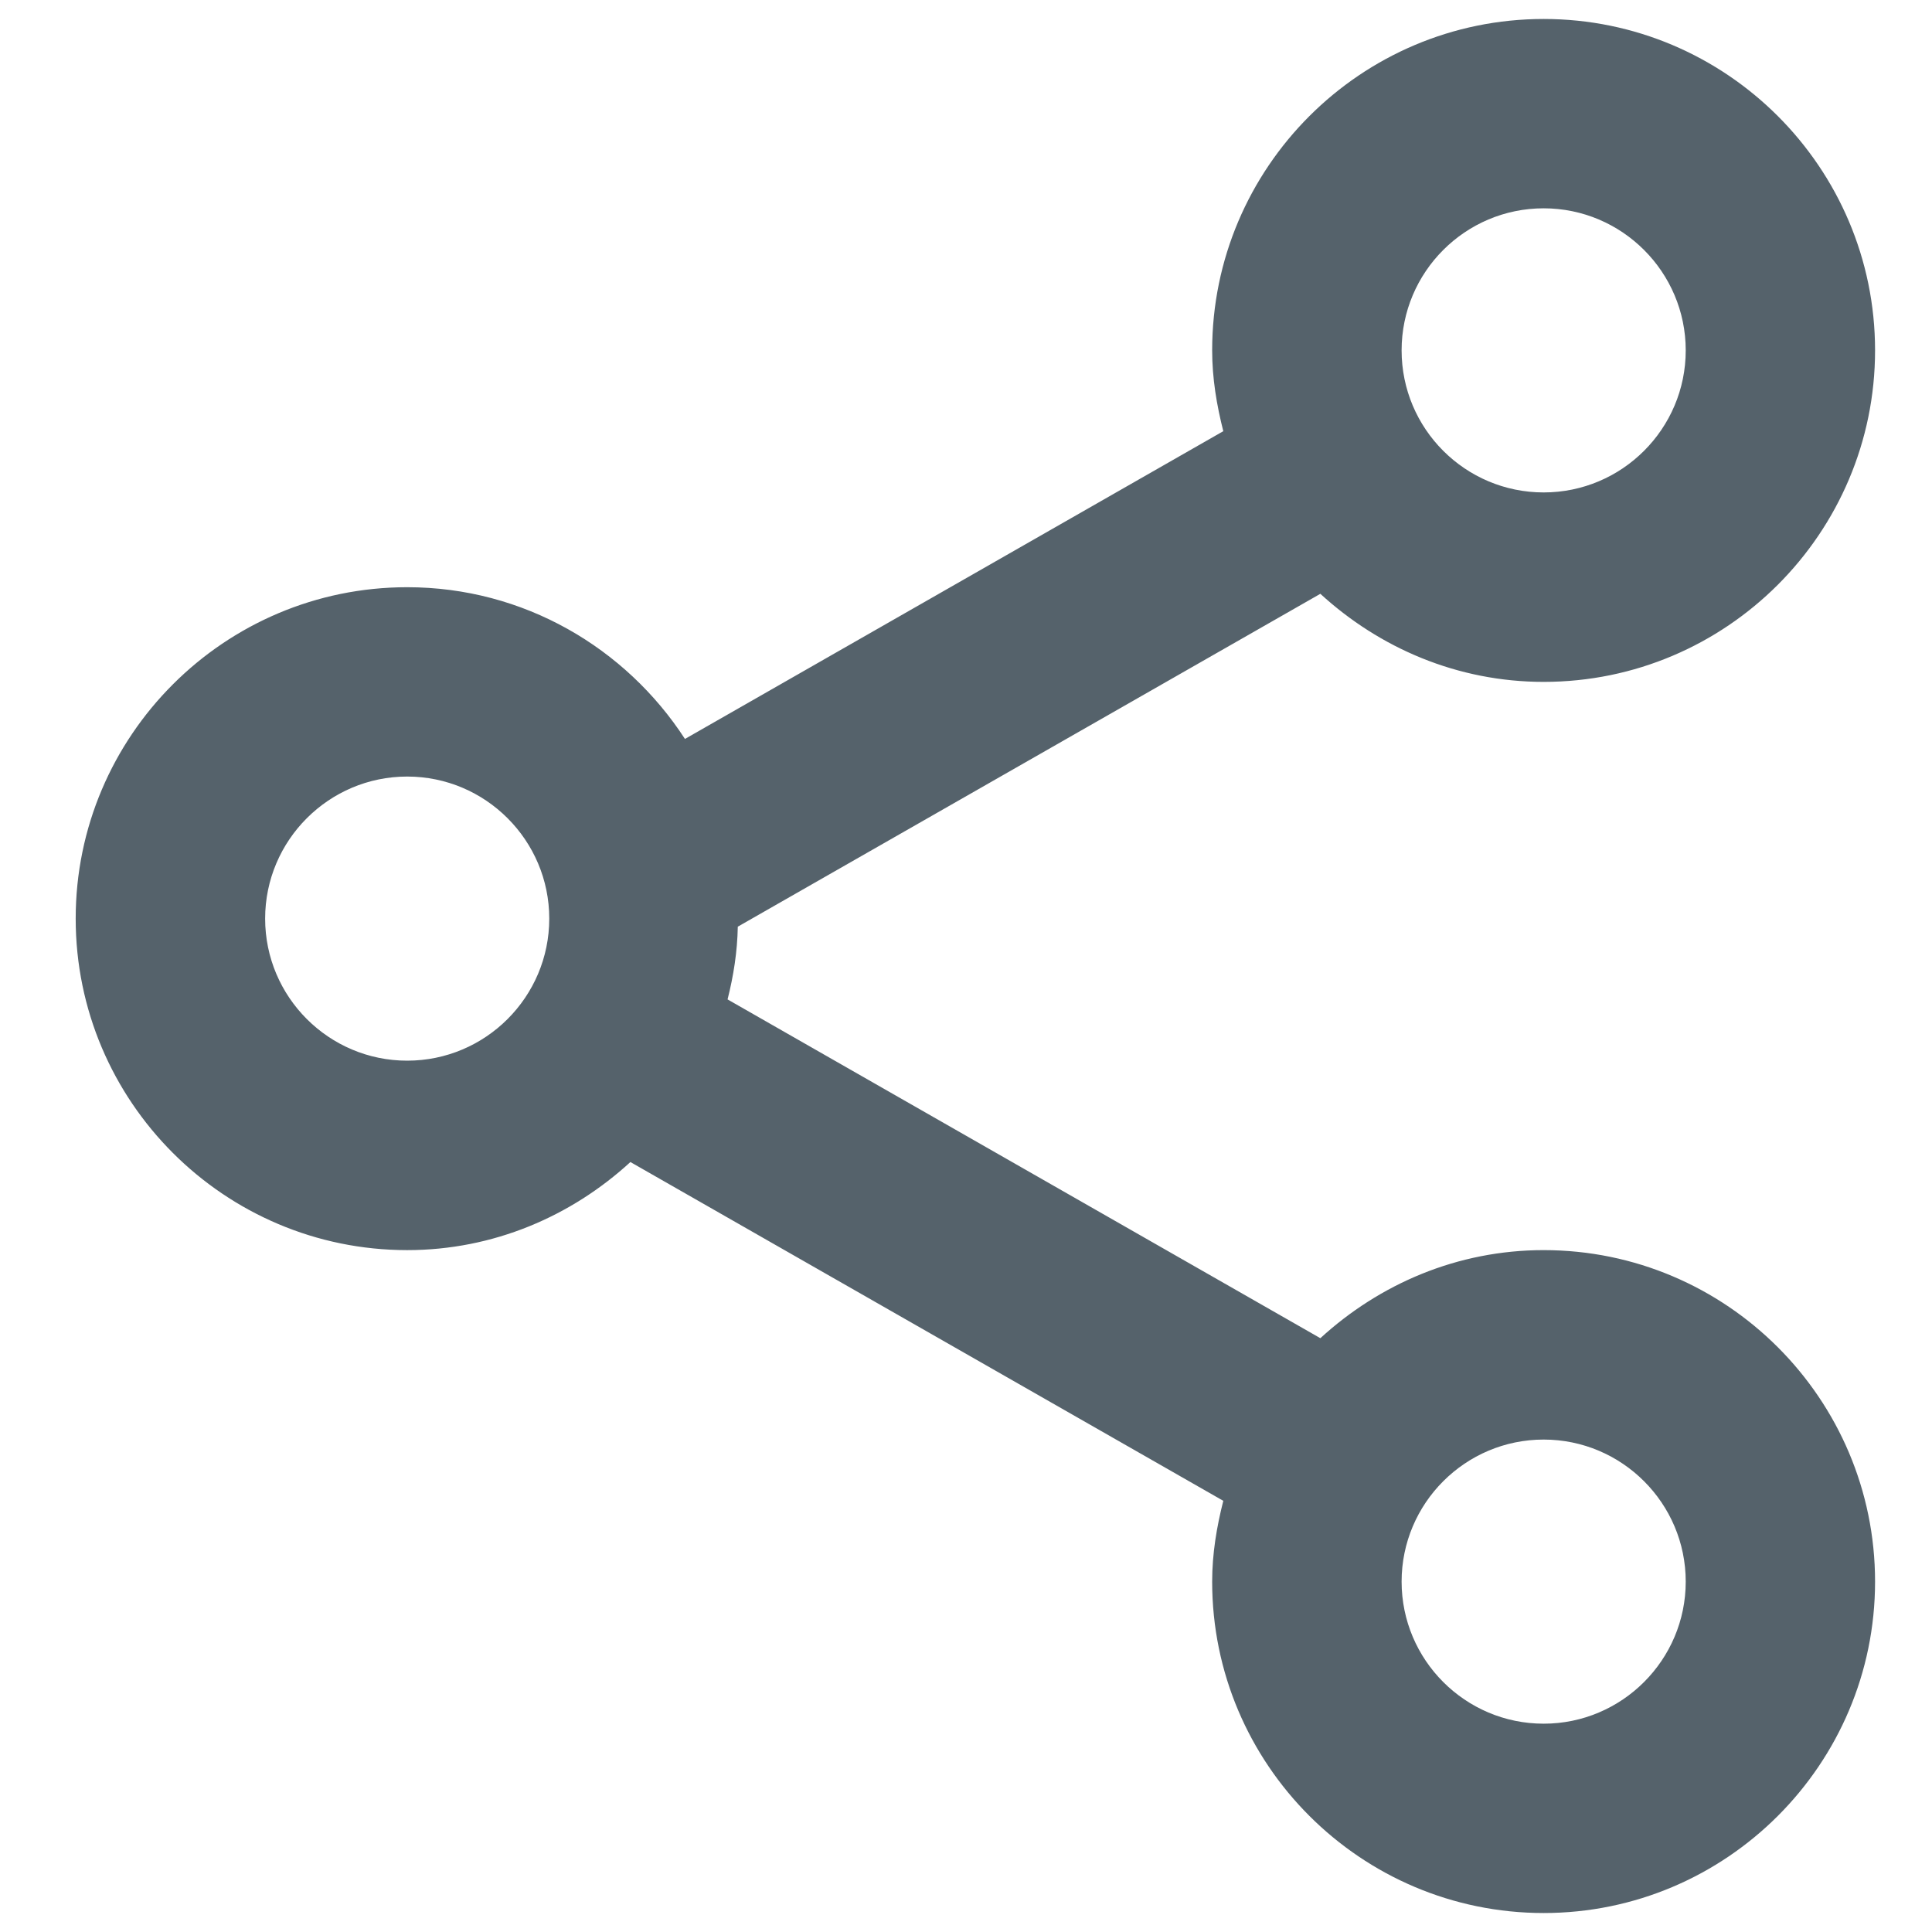 <svg width="17" height="17" viewBox="0 0 17 17" fill="none" xmlns="http://www.w3.org/2000/svg">
<path d="M3.583 11C4.341 11 5.027 10.702 5.547 10.225L10.764 13.206C10.706 13.435 10.666 13.67 10.666 13.917C10.666 15.525 11.974 16.833 13.583 16.833C15.191 16.833 16.499 15.525 16.499 13.917C16.499 12.308 15.191 11 13.583 11C12.824 11 12.139 11.298 11.618 11.775L6.402 8.794C6.454 8.588 6.488 8.376 6.492 8.154L11.618 5.225C12.139 5.702 12.824 6 13.583 6C15.191 6 16.499 4.692 16.499 3.083C16.499 1.475 15.191 0.167 13.583 0.167C11.974 0.167 10.666 1.475 10.666 3.083C10.666 3.33 10.706 3.565 10.764 3.794L6.027 6.502C5.506 5.7 4.607 5.167 3.583 5.167C1.974 5.167 0.666 6.475 0.666 8.083C0.666 9.692 1.974 11 3.583 11ZM13.583 12.667C14.272 12.667 14.833 13.228 14.833 13.917C14.833 14.606 14.272 15.167 13.583 15.167C12.893 15.167 12.333 14.606 12.333 13.917C12.333 13.228 12.893 12.667 13.583 12.667ZM13.583 1.833C14.272 1.833 14.833 2.394 14.833 3.083C14.833 3.773 14.272 4.333 13.583 4.333C12.893 4.333 12.333 3.773 12.333 3.083C12.333 2.394 12.893 1.833 13.583 1.833ZM3.583 6.833C4.272 6.833 4.833 7.394 4.833 8.083C4.833 8.773 4.272 9.333 3.583 9.333C2.894 9.333 2.333 8.773 2.333 8.083C2.333 7.394 2.894 6.833 3.583 6.833Z" fill="#55626B"/>
</svg>

